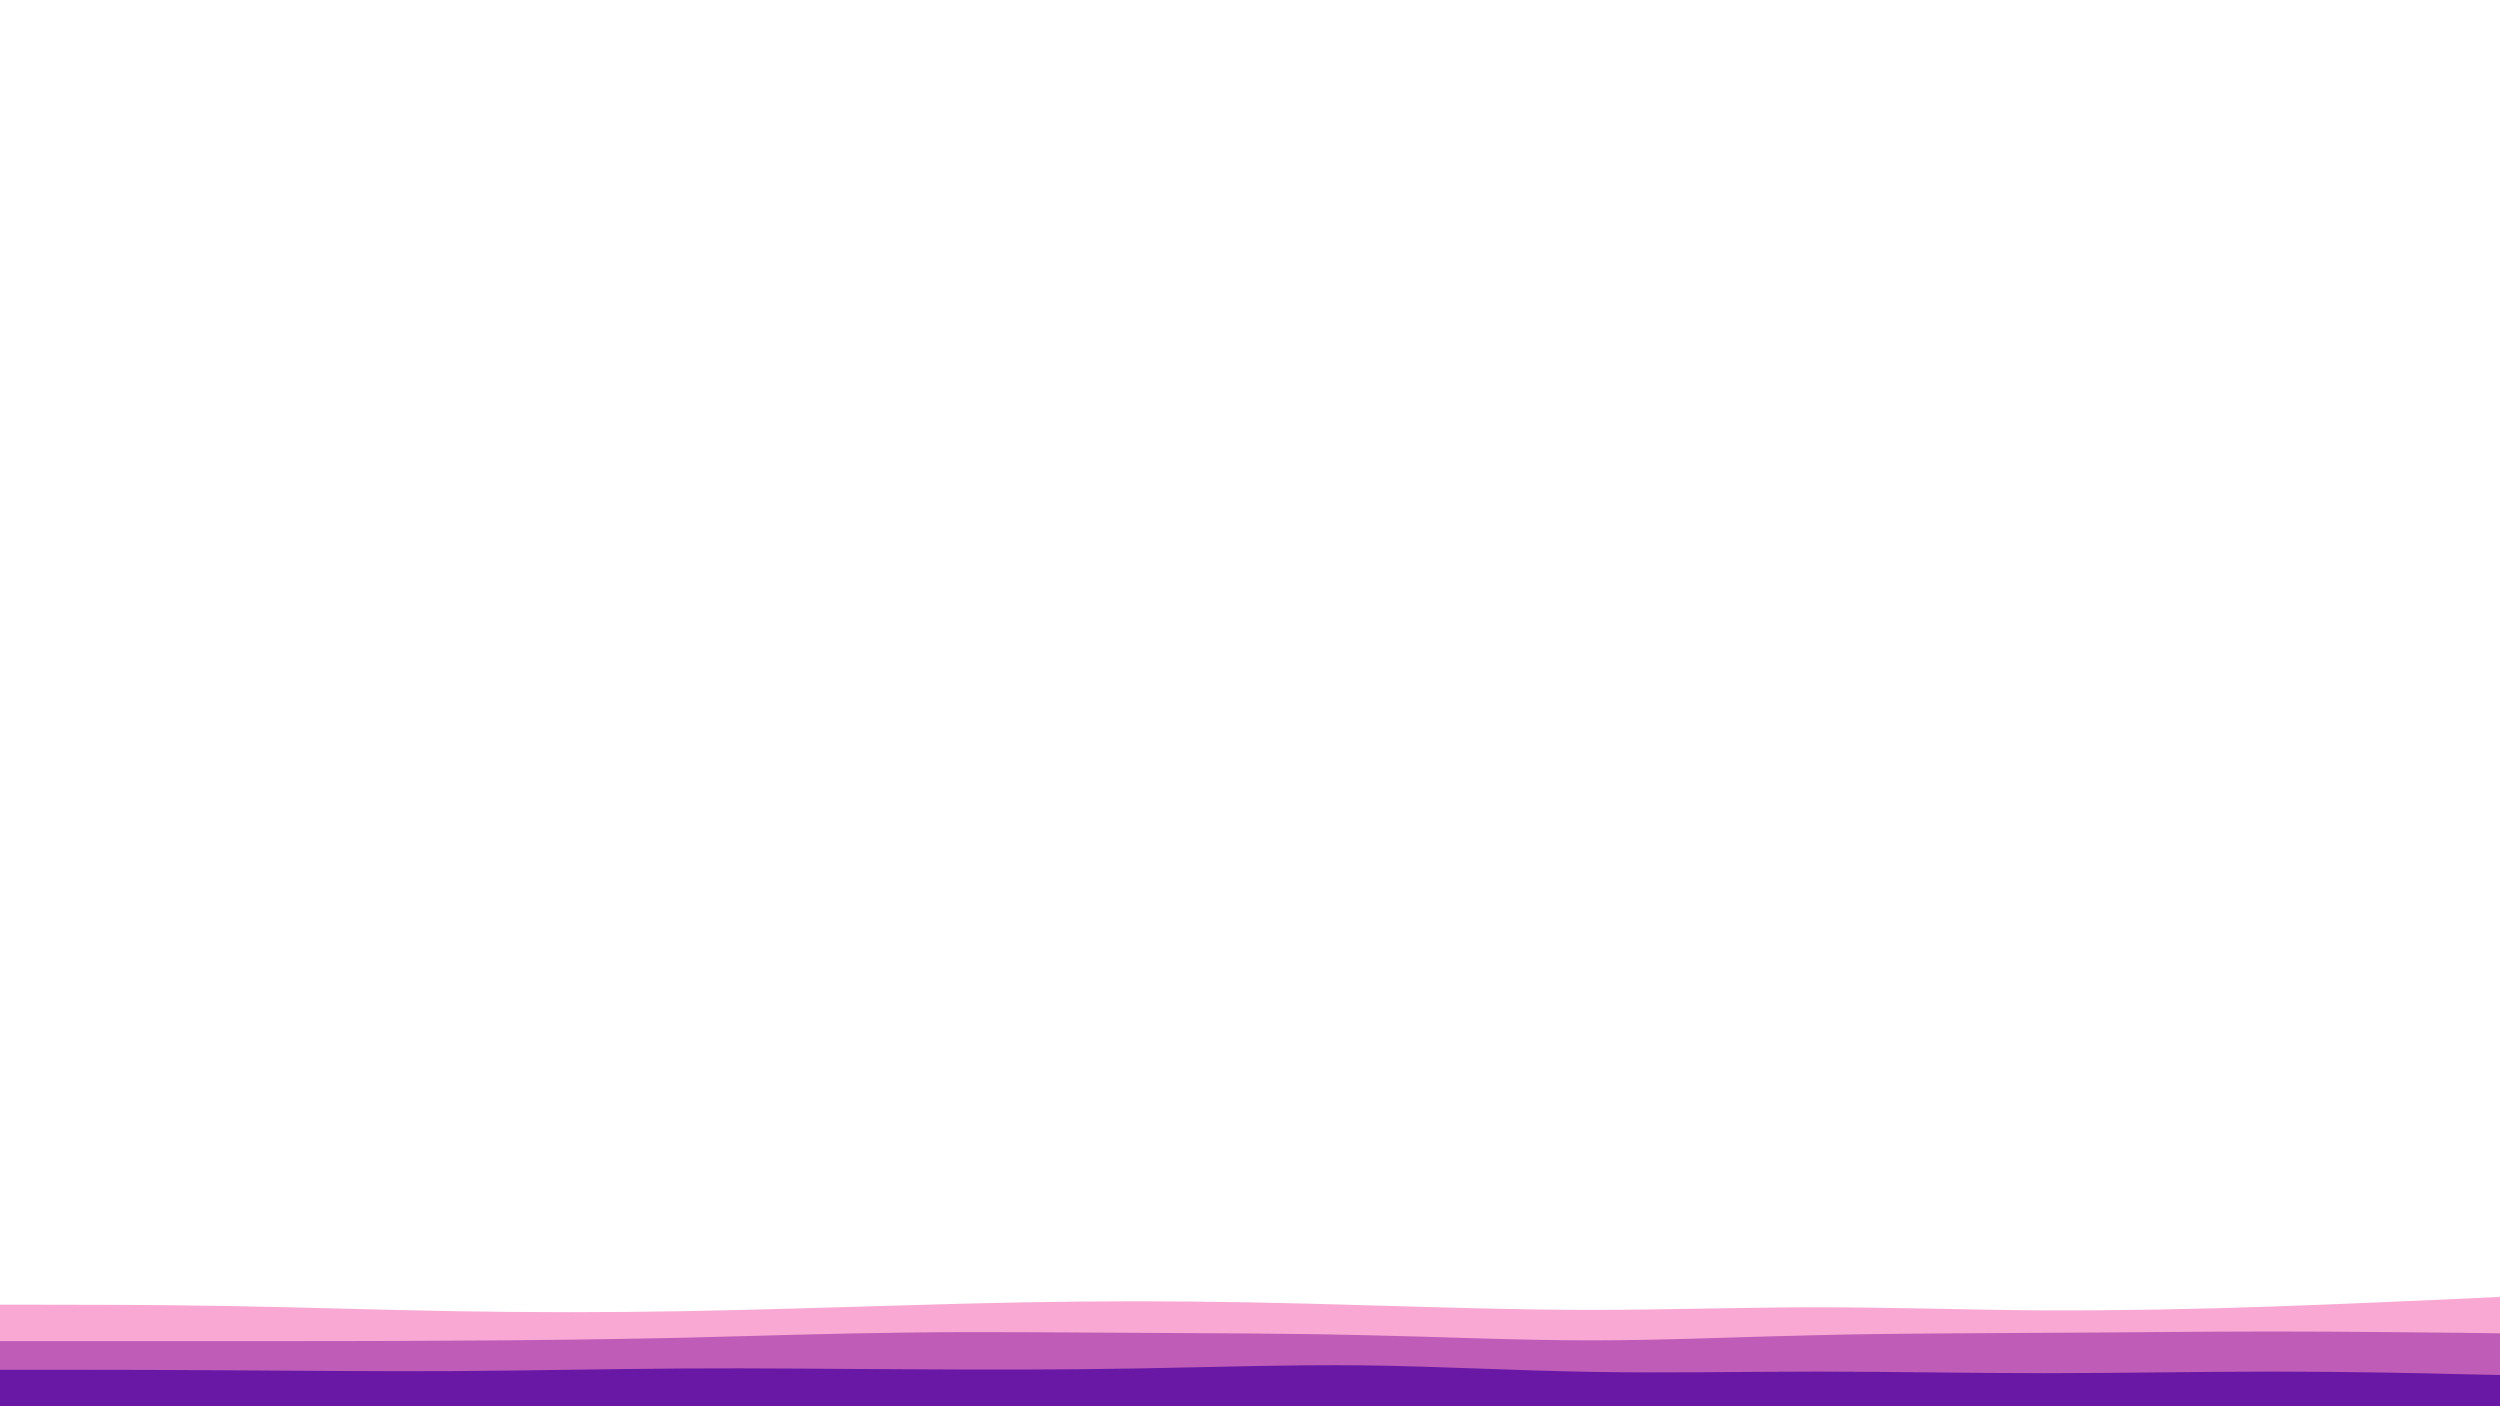 <svg id="visual" viewBox="0 0 960 540" width="960" height="540" xmlns="http://www.w3.org/2000/svg" xmlns:xlink="http://www.w3.org/1999/xlink" version="1.1"><path d="M0 501L14.5 501C29 501 58 501 87.2 501.5C116.3 502 145.7 503 174.8 503.5C204 504 233 504 262 503.5C291 503 320 502 349 501.2C378 500.3 407 499.7 436.2 499.7C465.3 499.7 494.7 500.3 523.8 501.2C553 502 582 503 611 503C640 503 669 502 698 502C727 502 756 503 785.2 503.2C814.3 503.3 843.7 502.7 872.8 501.7C902 500.7 931 499.3 945.5 498.7L960 498L960 541L945.5 541C931 541 902 541 872.8 541C843.7 541 814.3 541 785.2 541C756 541 727 541 698 541C669 541 640 541 611 541C582 541 553 541 523.8 541C494.7 541 465.3 541 436.2 541C407 541 378 541 349 541C320 541 291 541 262 541C233 541 204 541 174.8 541C145.7 541 116.3 541 87.2 541C58 541 29 541 14.5 541L0 541Z" fill="#f9a8d4"></path><path d="M0 515L14.5 515C29 515 58 515 87.2 515C116.3 515 145.7 515 174.8 514.8C204 514.7 233 514.3 262 513.7C291 513 320 512 349 511.7C378 511.3 407 511.7 436.2 511.8C465.3 512 494.7 512 523.8 512.7C553 513.3 582 514.7 611 514.7C640 514.7 669 513.3 698 512.7C727 512 756 512 785.2 511.8C814.3 511.7 843.7 511.3 872.8 511.3C902 511.3 931 511.7 945.5 511.8L960 512L960 541L945.5 541C931 541 902 541 872.8 541C843.7 541 814.3 541 785.2 541C756 541 727 541 698 541C669 541 640 541 611 541C582 541 553 541 523.8 541C494.7 541 465.3 541 436.2 541C407 541 378 541 349 541C320 541 291 541 262 541C233 541 204 541 174.8 541C145.7 541 116.3 541 87.2 541C58 541 29 541 14.5 541L0 541Z" fill="#be5cb7"></path><path d="M0 526L14.5 526C29 526 58 526 87.2 526.2C116.3 526.3 145.7 526.7 174.8 526.5C204 526.3 233 525.7 262 525.5C291 525.3 320 525.7 349 525.8C378 526 407 526 436.2 525.5C465.3 525 494.7 524 523.8 524.3C553 524.7 582 526.3 611 526.8C640 527.3 669 526.7 698 526.7C727 526.7 756 527.3 785.2 527.3C814.3 527.3 843.7 526.7 872.8 526.7C902 526.7 931 527.3 945.5 527.7L960 528L960 541L945.5 541C931 541 902 541 872.8 541C843.7 541 814.3 541 785.2 541C756 541 727 541 698 541C669 541 640 541 611 541C582 541 553 541 523.8 541C494.7 541 465.3 541 436.2 541C407 541 378 541 349 541C320 541 291 541 262 541C233 541 204 541 174.8 541C145.7 541 116.3 541 87.2 541C58 541 29 541 14.5 541L0 541Z" fill="#6818a5"></path></svg>